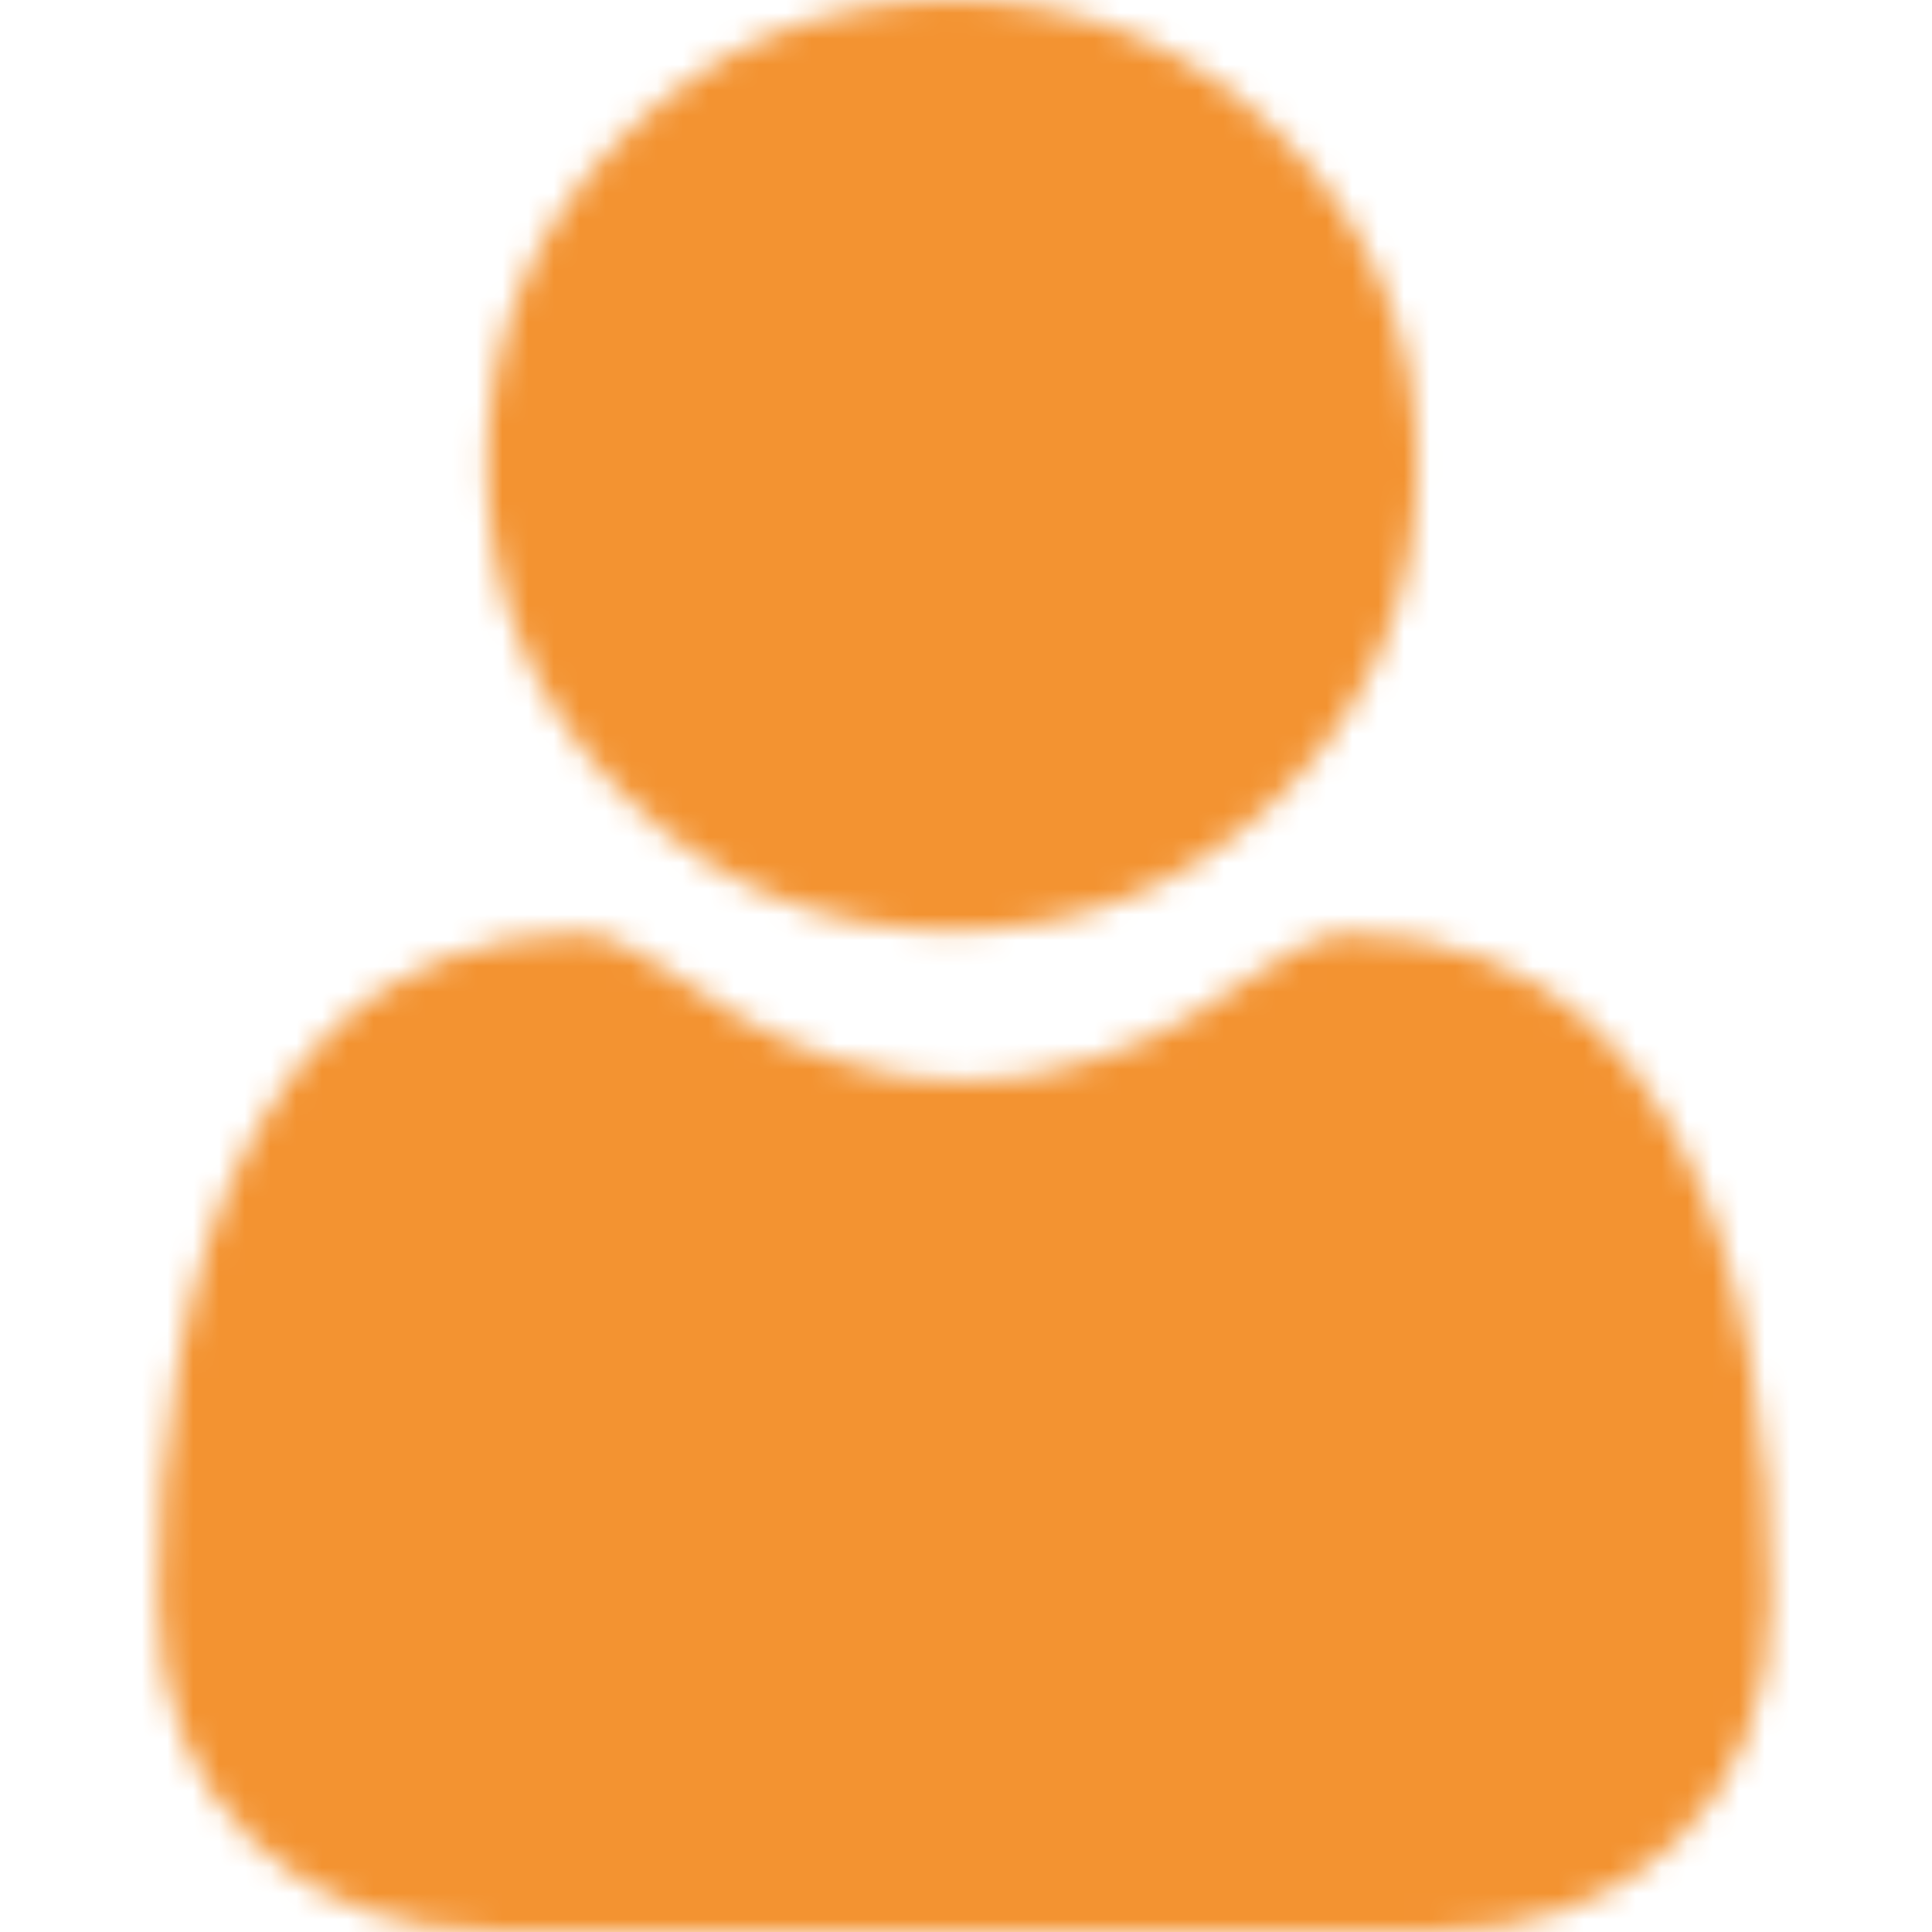 <svg width="75" height="75" viewBox="0 0 75 75" fill="none" xmlns="http://www.w3.org/2000/svg">
<g clip-path="url(#clip0_156_6435)">
<mask id="mask0_156_6435" style="mask-type:alpha" maskUnits="userSpaceOnUse" x="6" y="0" width="63" height="75">
<mask id="mask1_156_6435" style="mask-type:luminance" maskUnits="userSpaceOnUse" x="0" y="0" width="75" height="75">
<path d="M75 0H0V75H75V0Z" fill="white"/>
</mask>
<g mask="url(#mask1_156_6435)">
<path d="M36.965 36.128C41.928 36.128 46.226 34.348 49.738 30.835C53.249 27.324 55.029 23.027 55.029 18.063C55.029 13.101 53.249 8.804 49.737 5.291C46.225 1.78 41.928 0 36.965 0C32.001 0 27.704 1.78 24.193 5.292C20.681 8.803 18.9 13.101 18.9 18.063C18.9 23.027 20.681 27.324 24.193 30.836C27.706 34.347 32.003 36.128 36.965 36.128Z" fill="black"/>
<path d="M68.574 57.671C68.472 56.21 68.267 54.616 67.966 52.932C67.662 51.236 67.269 49.633 66.8 48.168C66.316 46.653 65.656 45.157 64.842 43.724C63.996 42.236 63.003 40.941 61.888 39.875C60.722 38.759 59.295 37.863 57.645 37.209C56.001 36.558 54.178 36.229 52.228 36.229C51.463 36.229 50.722 36.543 49.293 37.474C48.413 38.048 47.383 38.711 46.234 39.446C45.252 40.072 43.921 40.658 42.277 41.189C40.673 41.708 39.044 41.971 37.437 41.971C35.83 41.971 34.202 41.708 32.596 41.189C30.954 40.658 29.623 40.072 28.642 39.446C27.504 38.719 26.474 38.055 25.58 37.473C24.152 36.542 23.411 36.228 22.646 36.228C20.695 36.228 18.874 36.558 17.23 37.209C15.581 37.862 14.153 38.759 12.986 39.875C11.872 40.942 10.878 42.237 10.034 43.724C9.219 45.157 8.56 46.652 8.075 48.168C7.606 49.633 7.214 51.236 6.91 52.932C6.608 54.613 6.404 56.208 6.302 57.673C6.203 59.108 6.152 60.597 6.152 62.102C6.152 66.017 7.397 69.186 9.851 71.524C12.275 73.83 15.482 75 19.382 75H55.495C59.395 75 62.602 73.831 65.026 71.524C67.481 69.188 68.725 66.018 68.725 62.101C68.725 60.59 68.674 59.099 68.574 57.671Z" fill="black"/>
</g>
</mask>
<g mask="url(#mask0_156_6435)">
<path d="M75 2H0V77H75V2Z" fill="#F39331"/>
<path d="M37.5 -5H36.5C25.73 -5 17 3.73 17 14.5V17.5C17 28.27 25.73 37 36.5 37H37.5C48.27 37 57 28.27 57 17.5V14.5C57 3.73 48.27 -5 37.5 -5Z" fill="#F39331"/>
</g>
</g>
<defs>
<clipPath id="clip0_156_6435">
<rect width="75" height="75" fill="white"/>
</clipPath>
</defs>
</svg>
